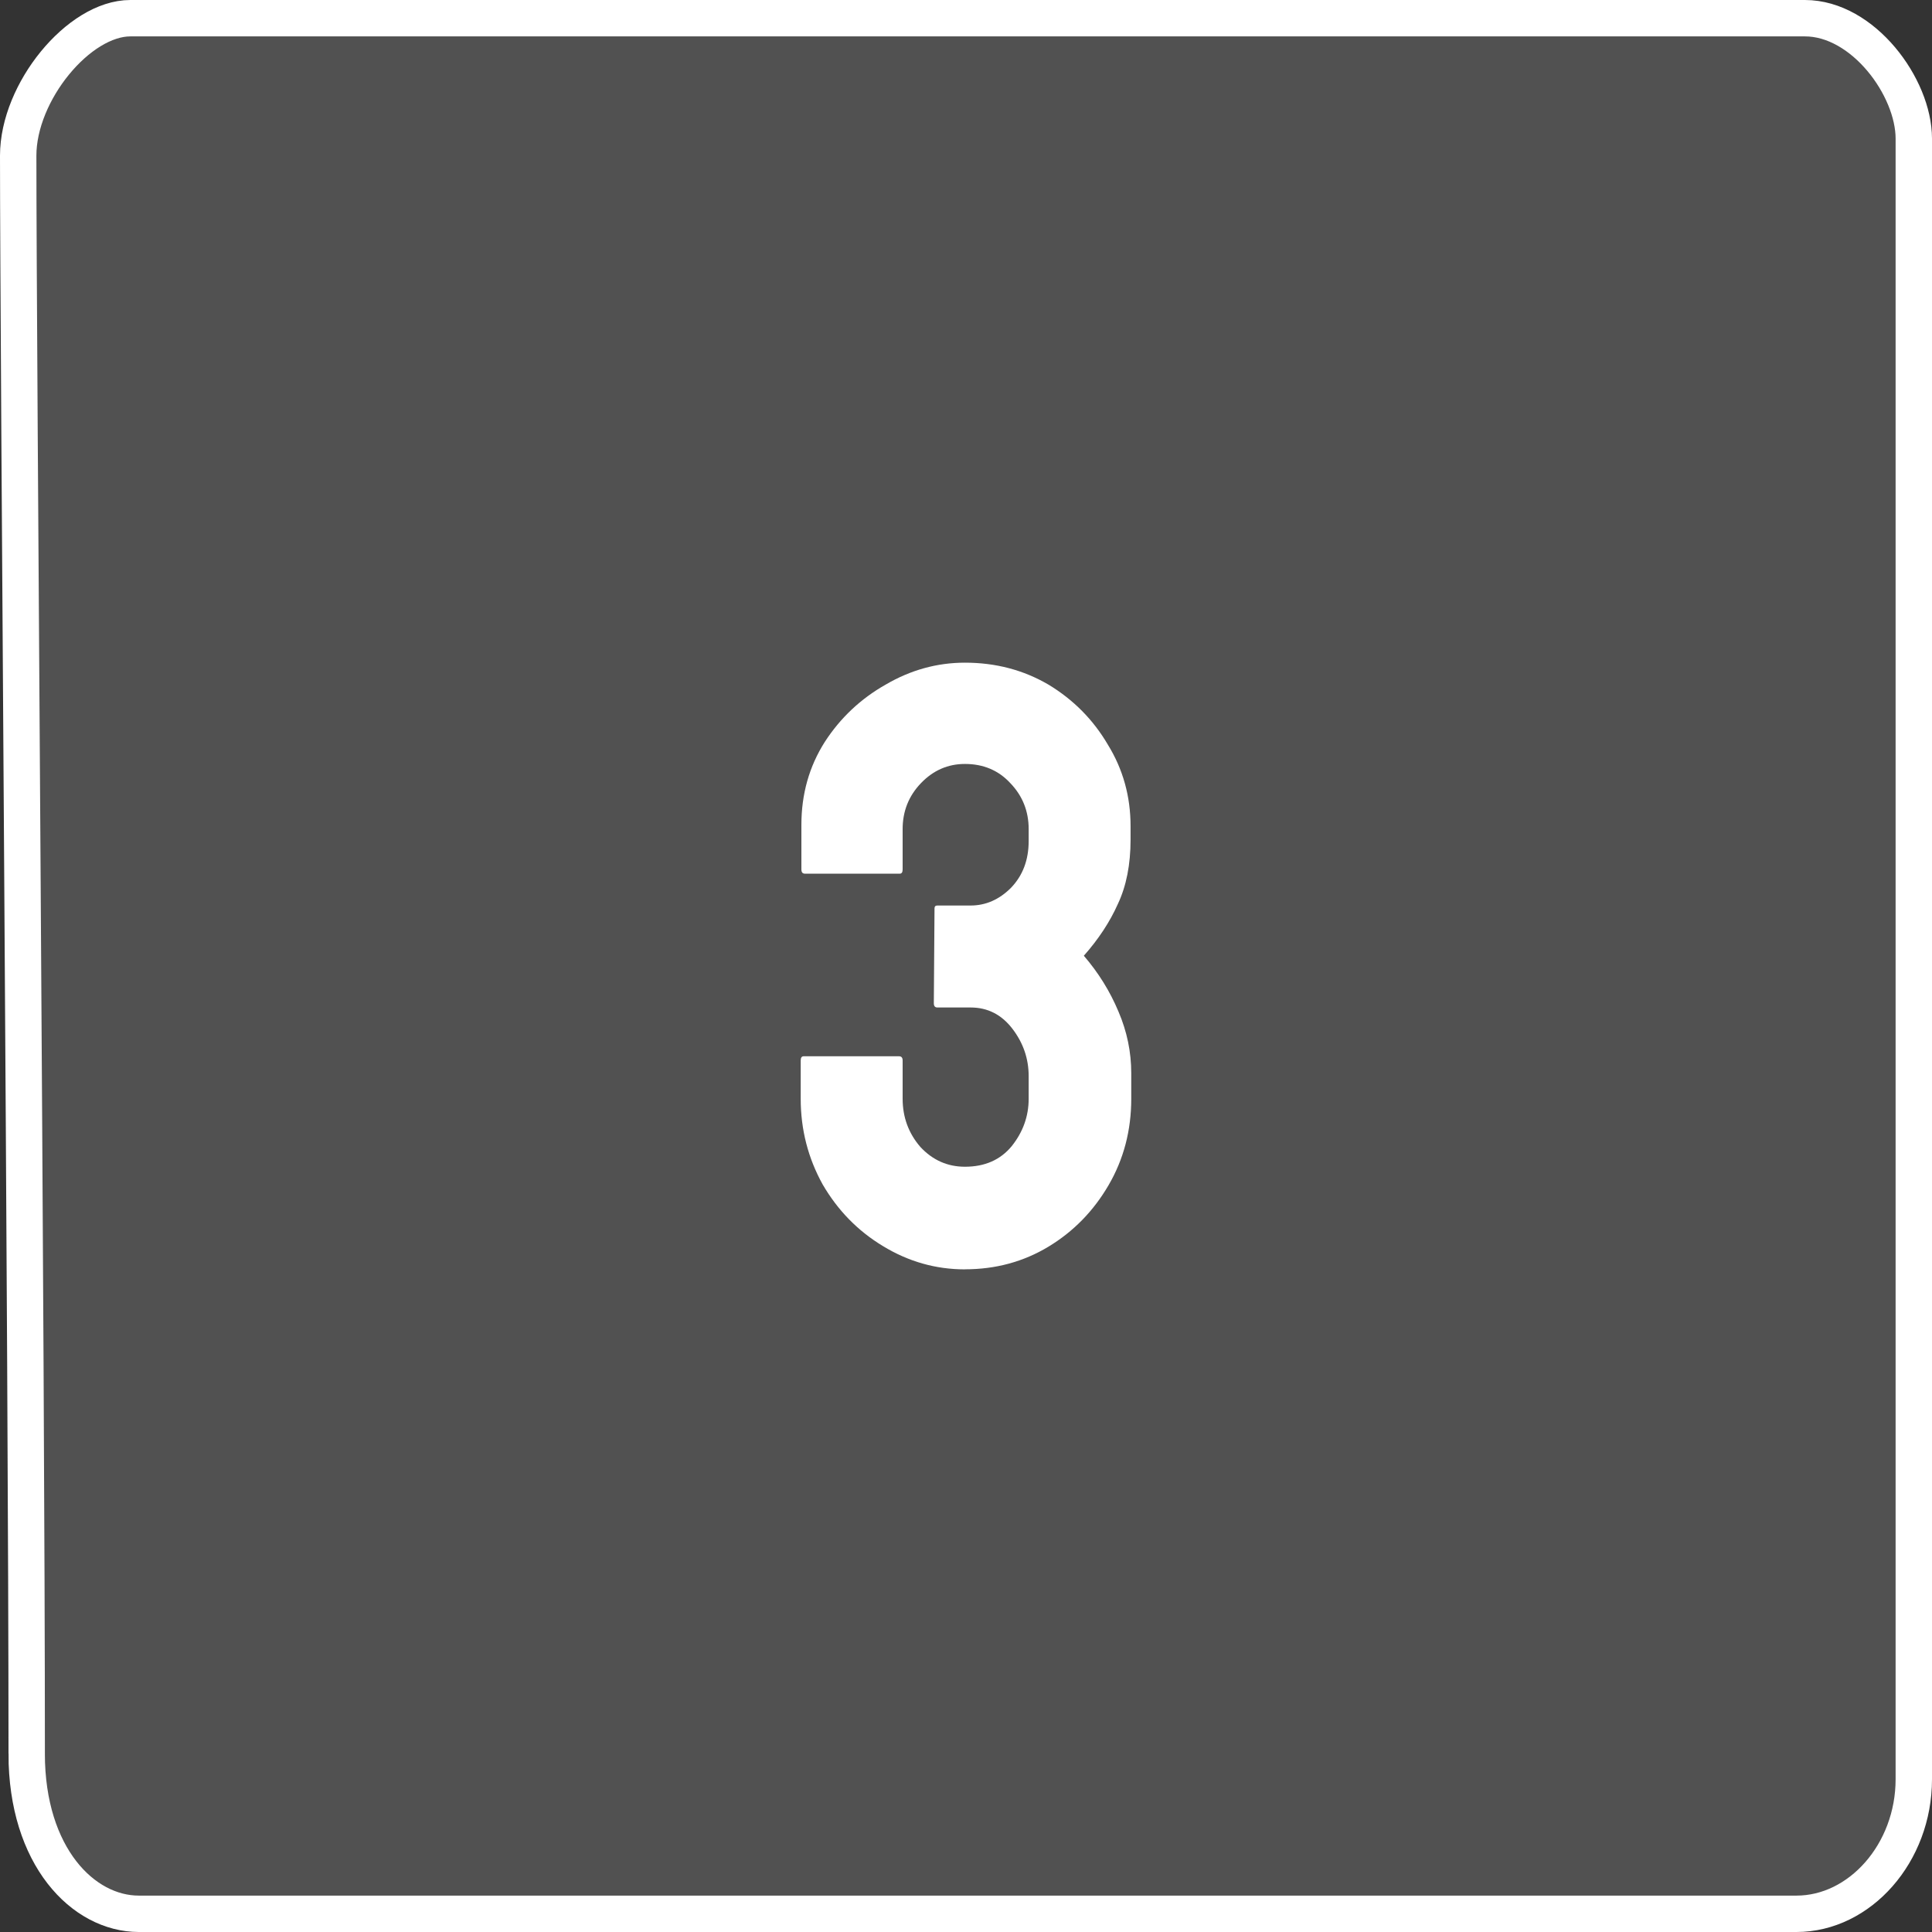 <svg version="1.1" xmlns="http://www.w3.org/2000/svg" xmlns:xlink="http://www.w3.org/1999/xlink" width="53.088" height="53.088" viewBox="0,0,53.088,53.088"><rect x="0" y="0" width="53.088" height="53.088" fill="#333333" stroke="none"/><g transform="translate(-213.456,-153.456)"><g data-paper-data="{&quot;isPaintingLayer&quot;:true}" fill-rule="nonzero" stroke-width="1" stroke-linejoin="miter" stroke-miterlimit="10" stroke-dasharray="" stroke-dashoffset="0" style="mix-blend-mode: normal"><path d="M239.971,188.336c-0.804,0 -1.556,-0.214 -2.257,-0.642c-0.687,-0.415 -1.238,-0.979 -1.653,-1.692c-0.402,-0.726 -0.603,-1.511 -0.603,-2.354v-1.05c0,-0.078 0.026,-0.117 0.078,-0.117h2.626c0.065,0 0.097,0.039 0.097,0.117v1.05c0,0.506 0.162,0.947 0.486,1.323c0.337,0.363 0.746,0.545 1.226,0.545c0.545,0 0.973,-0.188 1.284,-0.564c0.311,-0.389 0.467,-0.824 0.467,-1.303v-0.622c0,-0.48 -0.149,-0.914 -0.447,-1.303c-0.298,-0.389 -0.681,-0.584 -1.148,-0.584h-0.914c-0.065,0 -0.097,-0.039 -0.097,-0.117l0.019,-2.607c0,-0.052 0.026,-0.078 0.078,-0.078h0.914c0.415,0 0.785,-0.162 1.109,-0.486c0.324,-0.337 0.486,-0.765 0.486,-1.284v-0.331c0,-0.493 -0.169,-0.914 -0.506,-1.264c-0.324,-0.35 -0.739,-0.525 -1.245,-0.525c-0.467,0 -0.869,0.175 -1.206,0.525c-0.337,0.35 -0.506,0.772 -0.506,1.264v1.109c0,0.078 -0.026,0.117 -0.078,0.117h-2.607c-0.065,0 -0.097,-0.039 -0.097,-0.117v-1.226c0,-0.843 0.214,-1.602 0.642,-2.276c0.428,-0.661 0.986,-1.187 1.673,-1.576c0.687,-0.402 1.414,-0.603 2.179,-0.603c0.843,0 1.608,0.201 2.295,0.603c0.687,0.415 1.232,0.966 1.634,1.653c0.415,0.674 0.622,1.42 0.622,2.237v0.37c0,0.687 -0.117,1.277 -0.35,1.77c-0.22,0.493 -0.532,0.966 -0.934,1.42c0.402,0.467 0.72,0.979 0.953,1.537c0.233,0.545 0.35,1.109 0.35,1.692v0.7c0,0.869 -0.207,1.66 -0.622,2.373c-0.415,0.713 -0.966,1.277 -1.653,1.692c-0.687,0.415 -1.452,0.622 -2.295,0.622z" fill="#ffffff" stroke="none" stroke-linecap="square"/><path d="M214.19,201.645c0,-10.792 -0.234,-38.494 -0.234,-43.913c0,-1.75 1.665,-3.776 3.082,-3.776c5.264,0 36.673,0 46.015,0c1.599,0 2.991,1.895 2.991,3.309c0,5.131 0,34.953 0,45.081c0,2.03 -1.483,3.698 -3.225,3.698c-9.575,0 -40.163,0 -45.548,0c-1.531,0 -3.082,-1.576 -3.082,-4.399z" fill-opacity="0.148" fill="#ffffff" stroke="#ffffff" stroke-linecap="butt"/></g></g></svg>